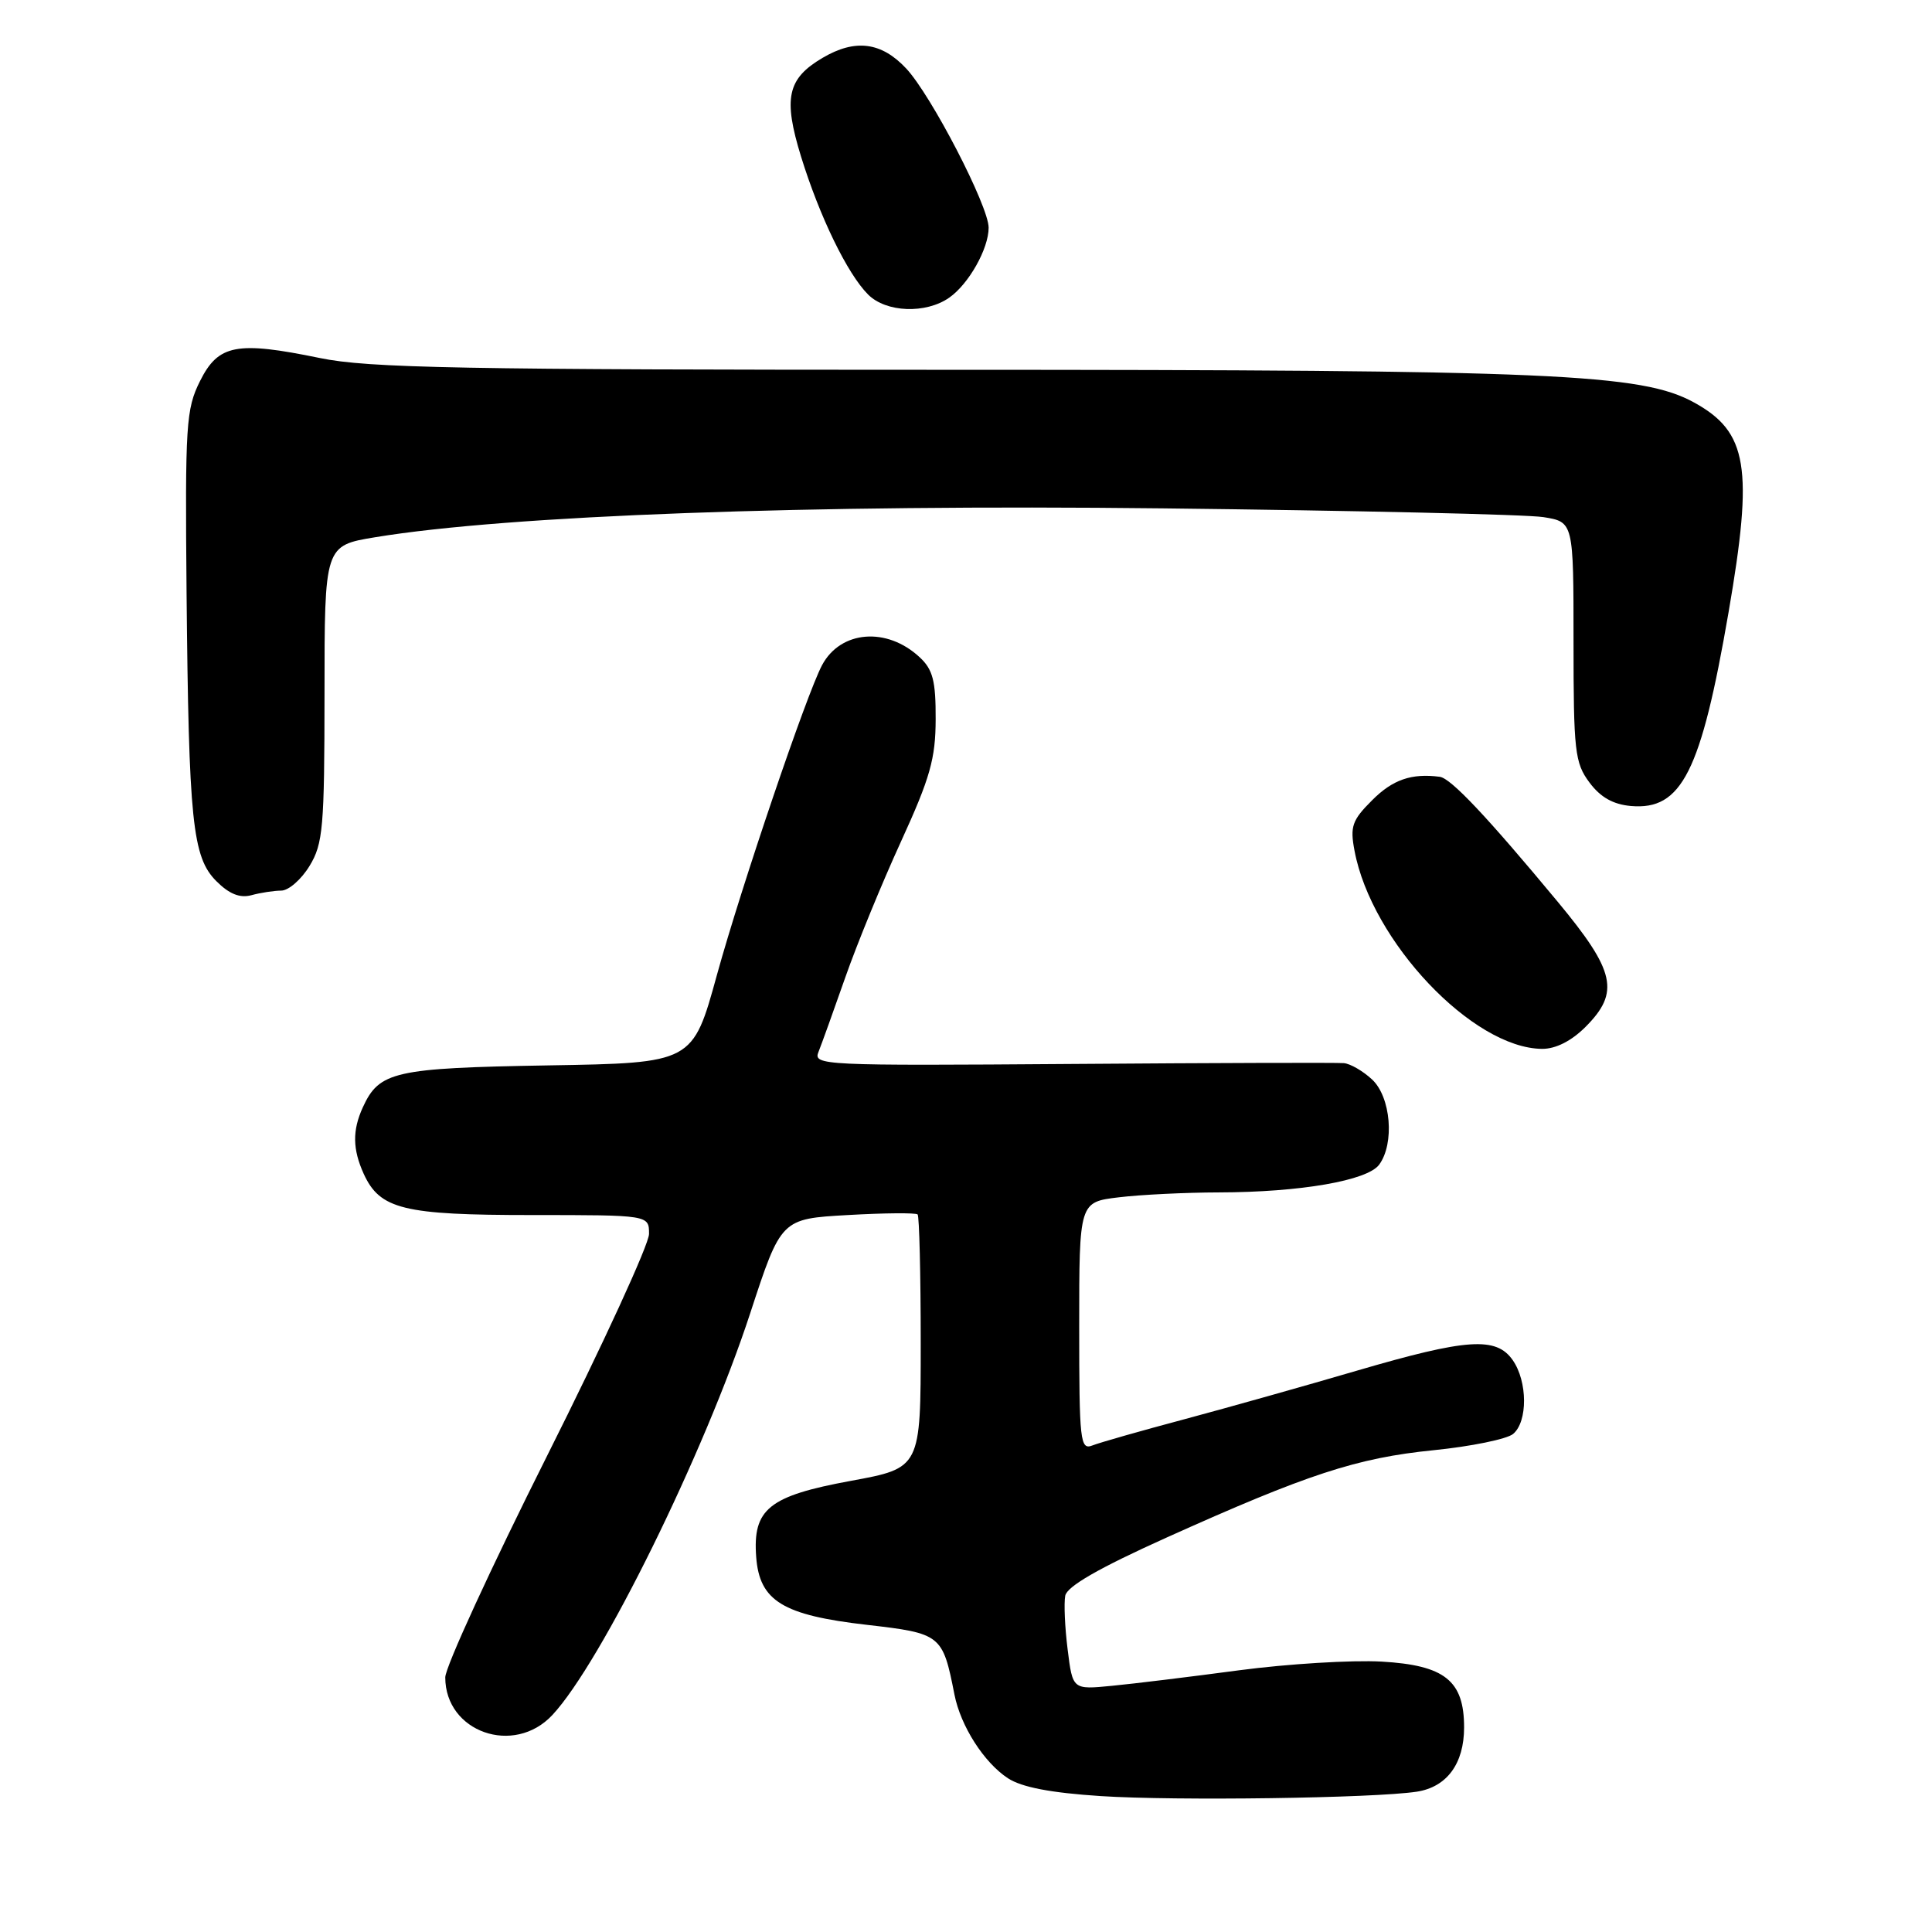 <?xml version="1.0" encoding="UTF-8" standalone="no"?>
<!DOCTYPE svg PUBLIC "-//W3C//DTD SVG 1.1//EN" "http://www.w3.org/Graphics/SVG/1.1/DTD/svg11.dtd" >
<svg xmlns="http://www.w3.org/2000/svg" xmlns:xlink="http://www.w3.org/1999/xlink" version="1.1" viewBox="0 0 256 256">
 <g >
 <path fill="currentColor"
d=" M 187.72 237.41 C 191.71 236.80 194.00 233.70 194.00 228.89 C 194.00 222.69 191.44 220.65 183.07 220.17 C 179.12 219.95 170.63 220.47 164.20 221.32 C 157.76 222.18 150.17 223.11 147.32 223.38 C 142.13 223.89 142.13 223.89 141.47 218.58 C 141.10 215.65 140.96 212.44 141.15 211.44 C 141.39 210.20 145.60 207.78 154.50 203.77 C 173.24 195.33 179.80 193.18 189.96 192.16 C 194.93 191.66 199.66 190.69 200.49 190.01 C 202.45 188.38 202.42 183.05 200.44 180.22 C 198.25 177.09 194.39 177.35 179.83 181.61 C 173.05 183.60 162.78 186.49 157.00 188.04 C 151.22 189.58 145.71 191.15 144.75 191.53 C 143.13 192.16 143.00 191.02 143.00 175.75 C 143.00 159.28 143.00 159.28 148.25 158.65 C 151.14 158.30 157.10 158.01 161.50 158.00 C 172.28 157.98 181.20 156.44 182.75 154.32 C 184.81 151.51 184.30 145.36 181.81 143.04 C 180.61 141.92 178.92 140.94 178.06 140.87 C 177.20 140.79 161.02 140.84 142.10 140.98 C 108.87 141.22 107.72 141.17 108.46 139.37 C 108.87 138.34 110.47 133.90 112.01 129.50 C 113.55 125.10 116.87 117.00 119.39 111.50 C 123.25 103.07 123.97 100.52 123.98 95.29 C 124.00 90.22 123.61 88.71 121.86 87.09 C 117.52 83.04 111.39 83.53 108.93 88.13 C 106.87 91.99 98.25 117.40 95.00 129.17 C 91.79 140.85 91.79 140.85 72.65 141.17 C 52.22 141.52 50.25 141.97 48.07 146.74 C 46.68 149.79 46.72 152.28 48.19 155.53 C 50.34 160.24 53.45 161.00 70.45 161.00 C 86.00 161.00 86.00 161.00 86.00 163.50 C 86.00 164.87 79.92 178.10 72.50 192.89 C 65.08 207.68 59.00 220.90 59.00 222.26 C 59.00 229.51 68.10 232.71 73.19 227.25 C 79.68 220.30 93.36 192.50 99.41 174.00 C 103.50 161.50 103.50 161.50 112.34 161.00 C 117.20 160.72 121.36 160.69 121.59 160.92 C 121.81 161.15 122.00 168.80 122.00 177.93 C 122.00 194.52 122.00 194.52 112.75 196.22 C 101.87 198.22 99.72 199.95 100.20 206.32 C 100.64 212.14 103.72 214.02 114.87 215.30 C 124.71 216.43 124.91 216.60 126.47 224.54 C 127.29 228.71 130.38 233.55 133.56 235.63 C 135.38 236.82 139.24 237.56 145.85 237.99 C 155.81 238.64 182.03 238.27 187.72 237.41 Z  M 210.08 136.08 C 214.67 131.48 214.06 128.71 206.39 119.47 C 197.00 108.16 192.25 103.13 190.78 102.93 C 187.04 102.44 184.54 103.30 181.82 106.03 C 179.16 108.68 178.87 109.51 179.48 112.72 C 181.73 124.74 195.14 138.90 204.33 138.98 C 206.14 138.99 208.20 137.95 210.08 136.08 Z  M 37.26 118.01 C 38.24 118.01 39.92 116.54 41.01 114.75 C 42.81 111.80 42.99 109.68 43.00 91.90 C 43.00 72.29 43.00 72.29 49.75 71.18 C 67.33 68.29 107.03 66.83 154.00 67.36 C 179.57 67.65 202.30 68.17 204.50 68.52 C 208.50 69.16 208.50 69.16 208.50 85.00 C 208.50 99.52 208.67 101.08 210.60 103.67 C 212.06 105.64 213.74 106.59 216.11 106.80 C 222.83 107.38 225.39 102.30 229.04 81.15 C 232.36 61.92 231.59 57.24 224.47 53.33 C 217.51 49.51 205.89 49.00 125.50 49.00 C 60.97 49.00 48.81 48.77 42.38 47.44 C 31.35 45.17 28.93 45.63 26.50 50.50 C 24.65 54.21 24.52 56.24 24.72 78.50 C 25.01 108.89 25.49 113.58 28.67 116.76 C 30.37 118.46 31.78 119.03 33.31 118.62 C 34.51 118.29 36.29 118.02 37.26 118.01 Z  M 125.78 39.44 C 128.37 37.63 131.00 32.95 131.00 30.17 C 131.00 27.31 123.41 12.65 120.08 9.08 C 116.79 5.56 113.31 5.12 108.99 7.67 C 104.32 10.42 103.76 13.01 106.14 20.74 C 108.60 28.70 112.28 36.28 115.03 39.03 C 117.42 41.42 122.68 41.61 125.78 39.44 Z "/>
</g>
</svg>